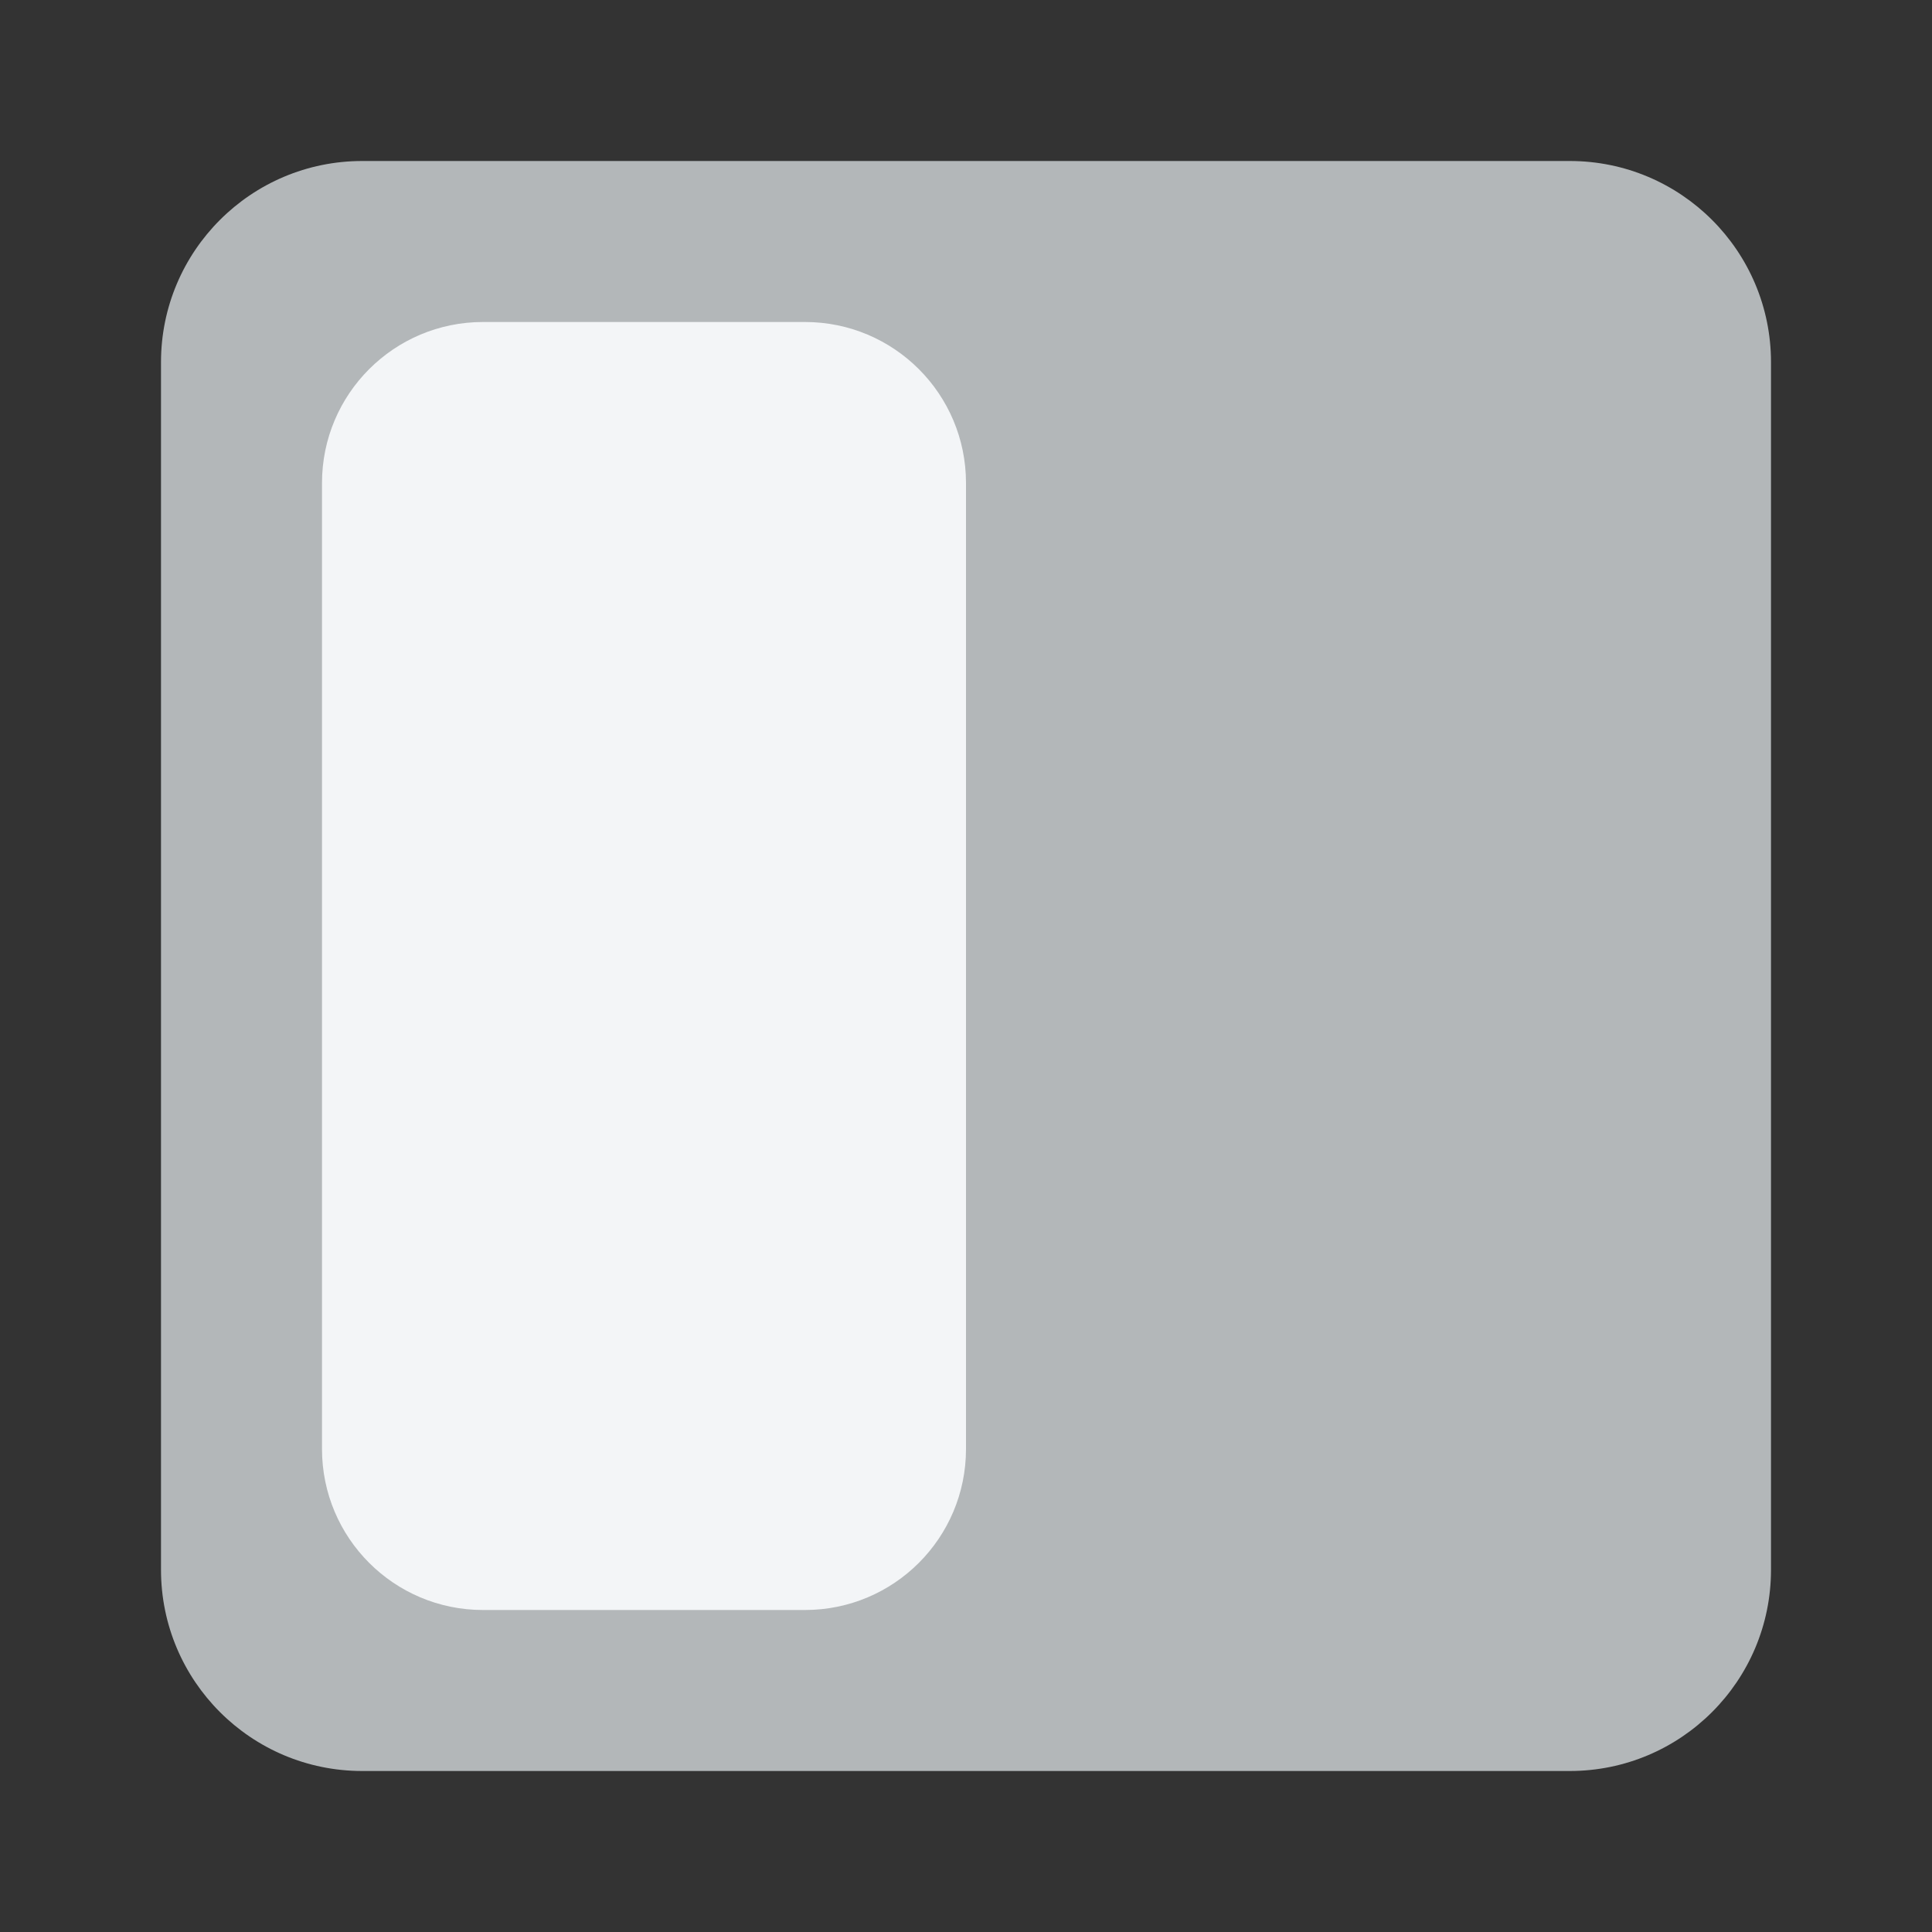<svg width="24" height="24" viewBox="0 0 24 24" fill="none" xmlns="http://www.w3.org/2000/svg">
<rect x="0" y="0" width="24" height="24" fill="#333333" stroke="none"/>
<path d="M19.5 2H4.5C3.119 2 2 3.119 2 4.5V19.5C2 20.881 3.119 22 4.5 22H19.5C20.881 22 22 20.881 22 19.5V4.5C22 3.119 20.881 2 19.5 2Z" fill="#B3B7B9"/>
<path d="M10 4H6C4.895 4 4 4.895 4 6V18C4 19.105 4.895 20 6 20H10C11.105 20 12 19.105 12 18V6C12 4.895 11.105 4 10 4Z" fill="#F3F5F7"/>
</svg>
